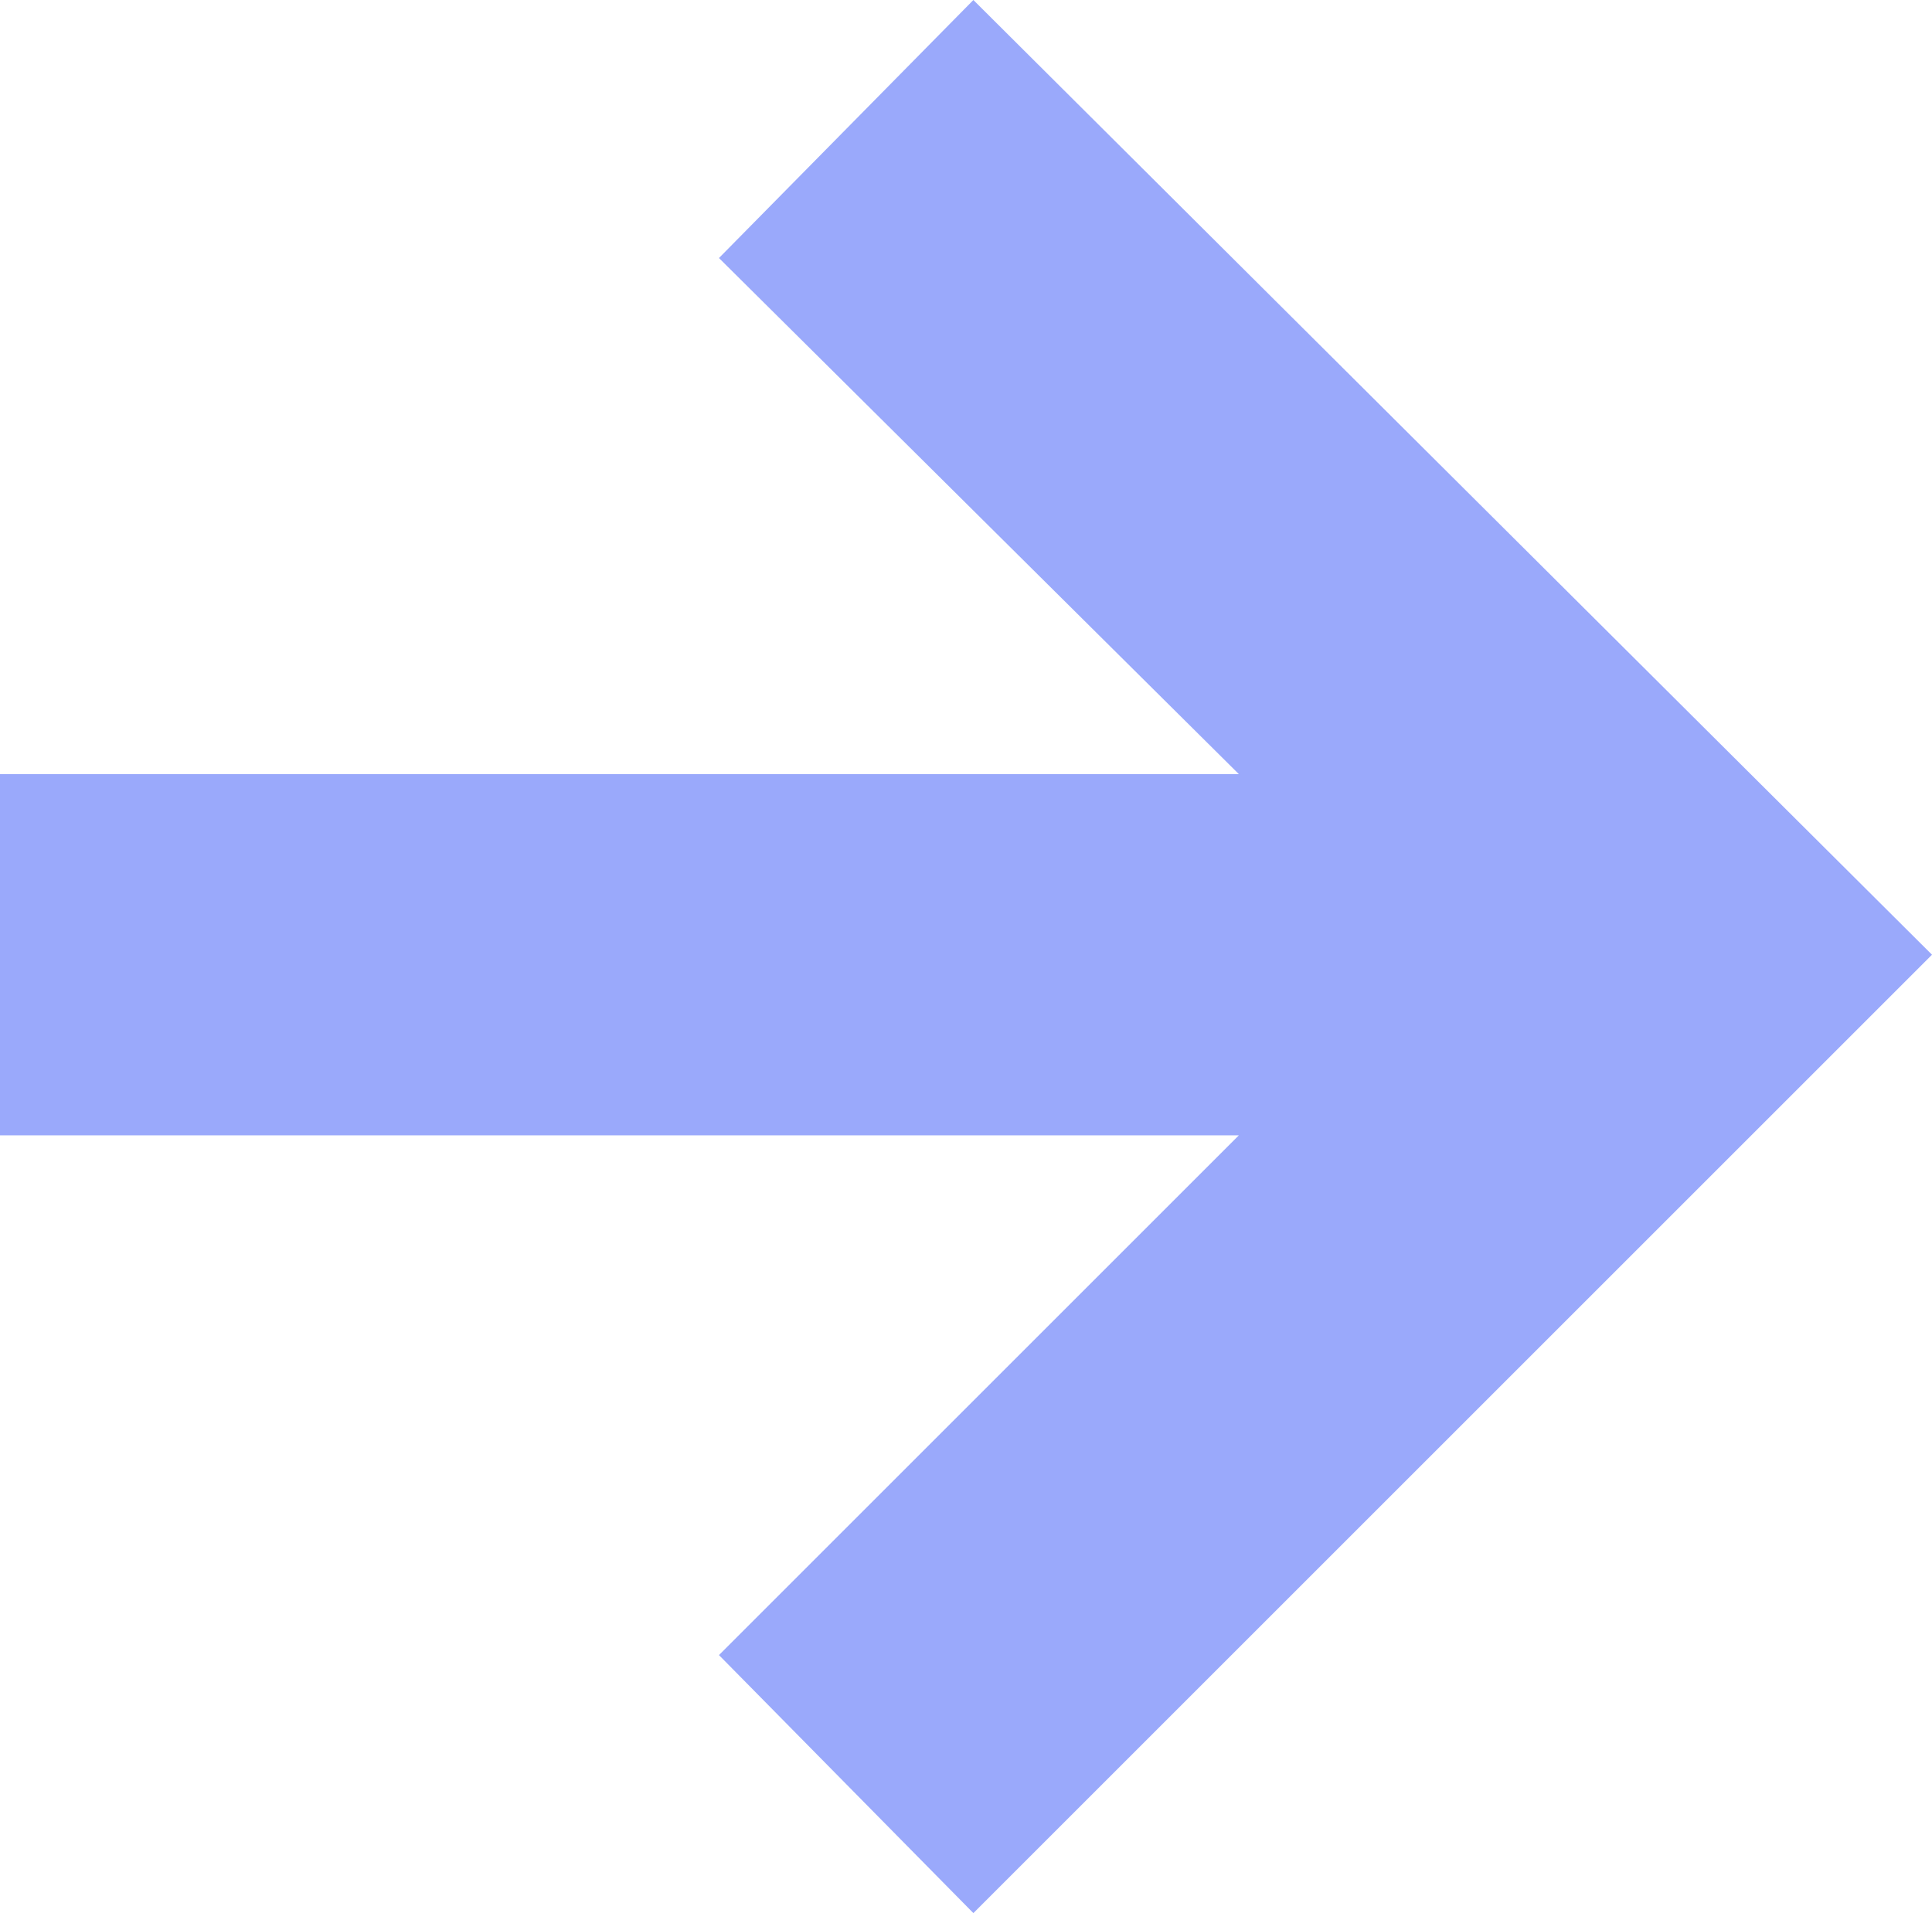 <svg xmlns="http://www.w3.org/2000/svg" width="14.672" height="14.532" viewBox="0 0 14.672 14.532">
  <path id="Pfad_7910" data-name="Pfad 7910" d="M.392-2.548l7.28-7.28L.392-17.08-1.54-15.12,2.408-11.2H-7v2.744H2.408L-1.54-4.508Z" transform="translate(7 17.08)" fill="#9aa9fb"/>
</svg>
